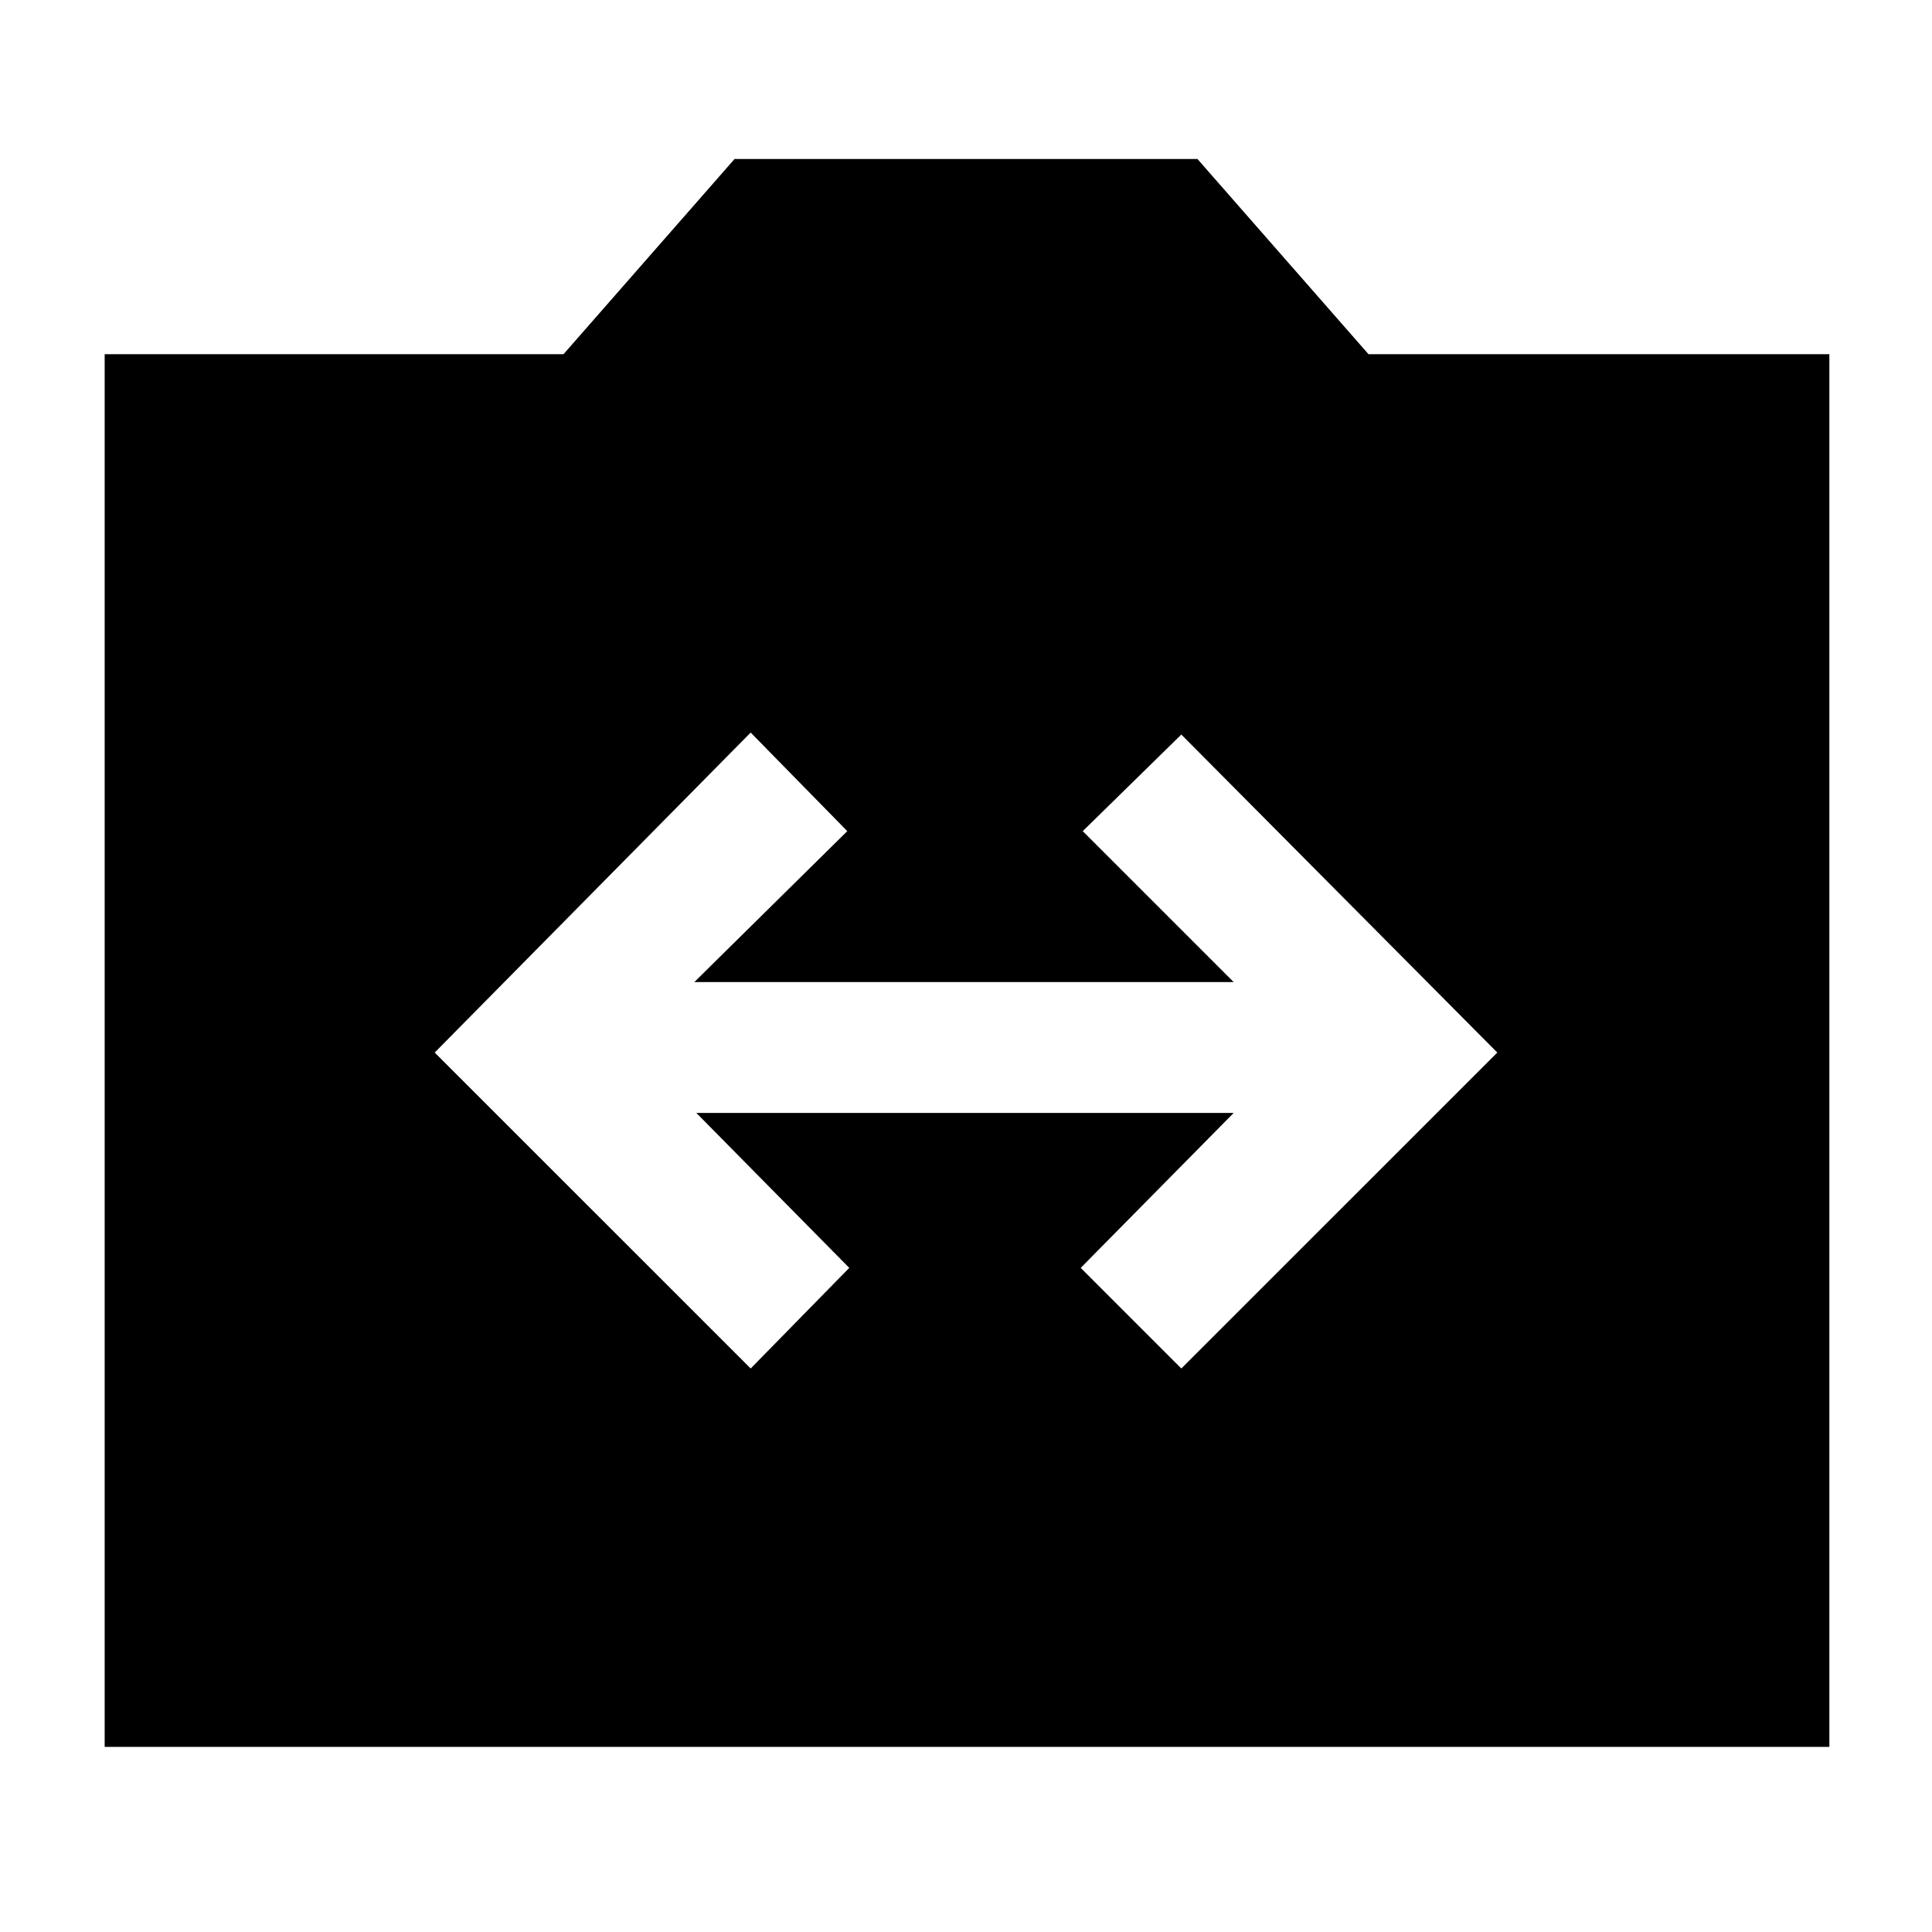 <svg xmlns="http://www.w3.org/2000/svg" height="40" width="40"><path d="M15.542 28.333 17.583 26.25 14.417 23.042H25.542L22.375 26.25L24.458 28.333L31 21.792L24.458 15.208L22.417 17.208L25.542 20.333H14.375L17.542 17.208L15.542 15.167L9 21.792ZM2.167 36.167V7.333H11.667L15.208 3.292H24.792L28.333 7.333H37.875V36.167Z"/></svg>